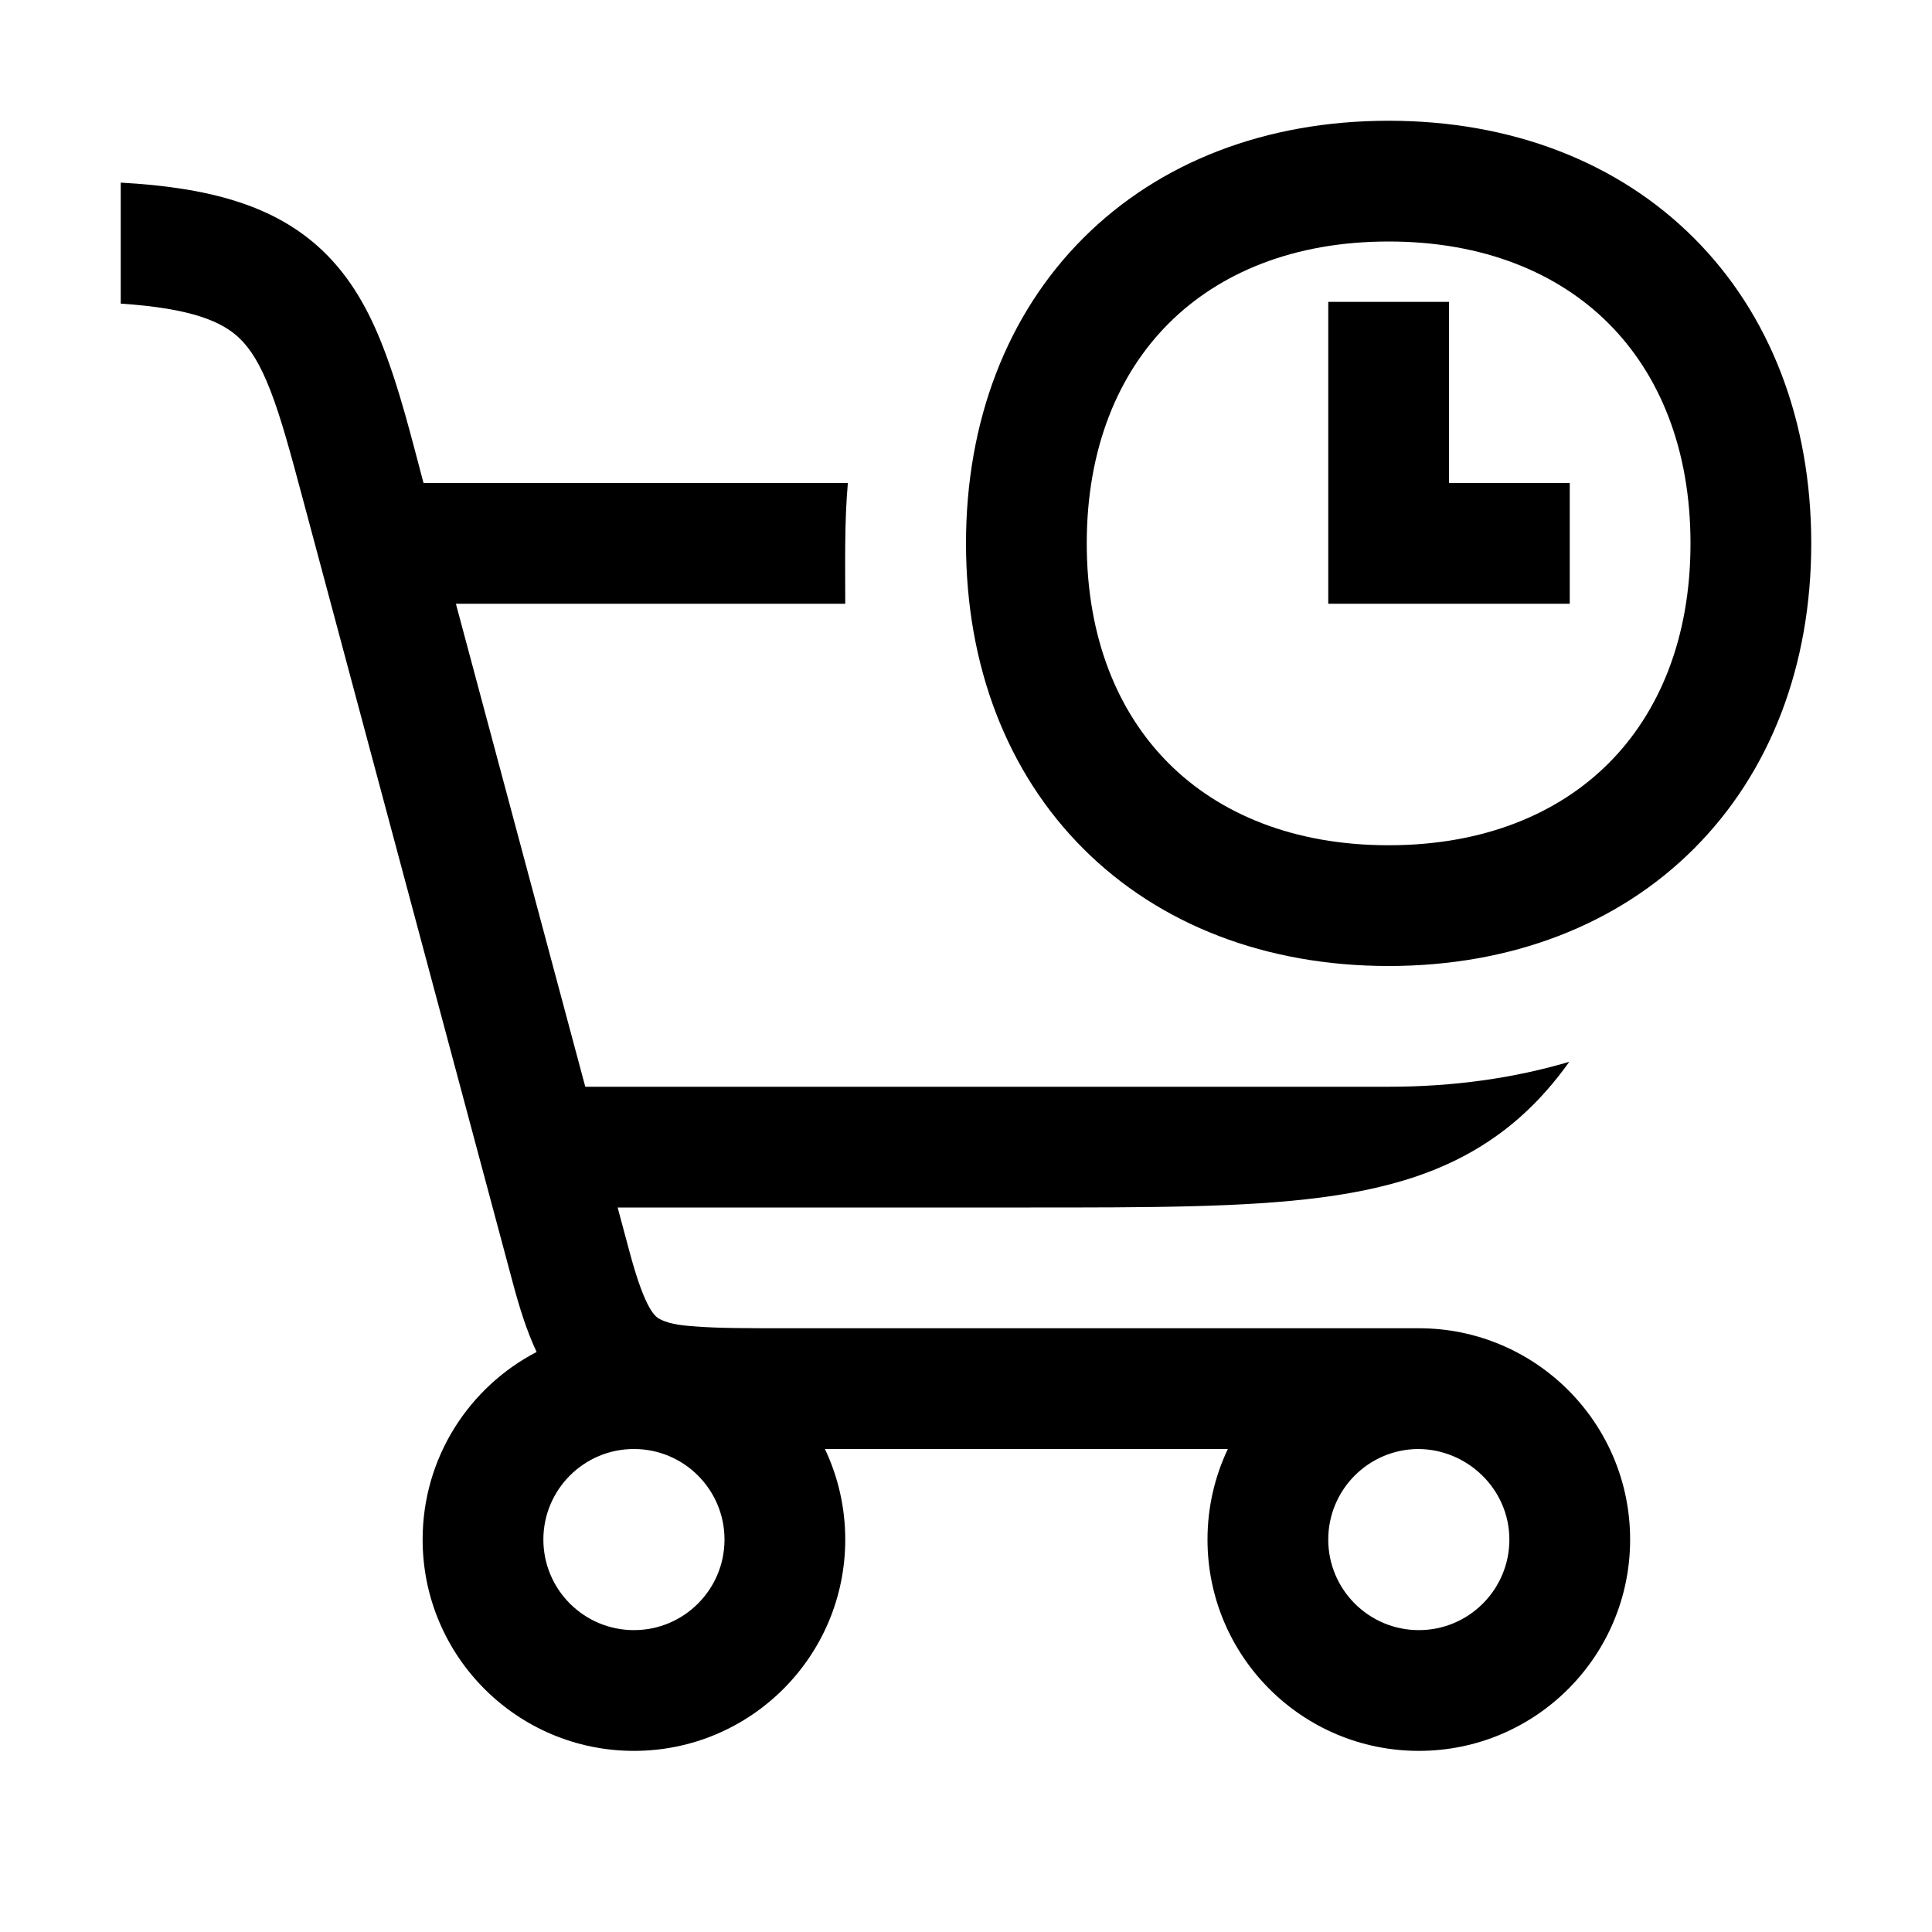 <svg width="48" height="48" viewBox="0 0 32 32" xmlns="http://www.w3.org/2000/svg"><path d="M24 5V8H26V10H22V5H24Z" fill="#000000" class="bmwfcol"/><path d="M17.943 3.943C19.206 2.68 20.973 2 23 2C25.027 2 26.794 2.68 28.057 3.943C29.32 5.206 30 6.973 30 9C30 11.027 29.32 12.794 28.057 14.057C26.794 15.32 25.027 16 23 16C20.973 16 19.206 15.32 17.943 14.057C16.68 12.794 16 11.027 16 9C16 6.973 16.68 5.206 17.943 3.943ZM19.357 5.357C18.52 6.194 18 7.427 18 9C18 10.573 18.52 11.806 19.357 12.643C20.194 13.48 21.427 14 23 14C24.573 14 25.806 13.48 26.643 12.643C27.48 11.806 28 10.573 28 9C28 7.427 27.48 6.194 26.643 5.357C25.806 4.52 24.573 4 23 4C21.427 4 20.194 4.52 19.357 5.357Z" fill="#000000" class="bmwfcol"/><path d="M2 5.029V3.025C3.453 3.105 4.548 3.396 5.341 4.15C5.818 4.604 6.117 5.16 6.345 5.748C6.628 6.479 6.813 7.244 7.015 8H14.043C13.985 8.665 14 9.333 14 10H7.551C8.149 12.236 9.055 15.615 9.694 18H23C24.073 18 25.076 17.858 25.992 17.587C25.749 17.929 25.482 18.232 25.184 18.497C24.274 19.306 23.181 19.665 21.873 19.835C20.609 20 19.027 20 17.069 20H10.23L10.429 20.741C10.695 21.733 10.866 21.818 10.938 21.853C11.119 21.944 11.347 21.957 11.545 21.972C11.905 21.999 12.361 22 13 22L23.5 22C25.433 22 27 23.567 27 25.5C27 27.433 25.433 29 23.5 29C21.567 29 20 27.433 20 25.5C20 24.963 20.121 24.455 20.337 24H13.663C13.879 24.455 14 24.963 14 25.5C14 27.433 12.433 29 10.5 29C8.567 29 7 27.433 7 25.5C7 24.148 7.766 22.976 8.888 22.393C8.724 22.044 8.604 21.658 8.497 21.259C8.229 20.259 5.281 9.259 5.014 8.258C4.809 7.492 4.656 6.925 4.48 6.471C4.309 6.028 4.144 5.772 3.964 5.6C3.683 5.333 3.191 5.108 2 5.029ZM23.483 24C22.662 24.009 22 24.677 22 25.5C22 26.328 22.672 27 23.5 27C24.328 27 25 26.328 25 25.5C25 24.669 24.307 24 23.483 24ZM9 25.5C9 26.328 9.672 27 10.5 27C11.328 27 12 26.328 12 25.5C12 24.672 11.328 24 10.5 24C9.672 24 9 24.672 9 25.5Z" fill="#000000" class="bmwfcol"/><title>shopping-reservation_rg_48</title></svg>